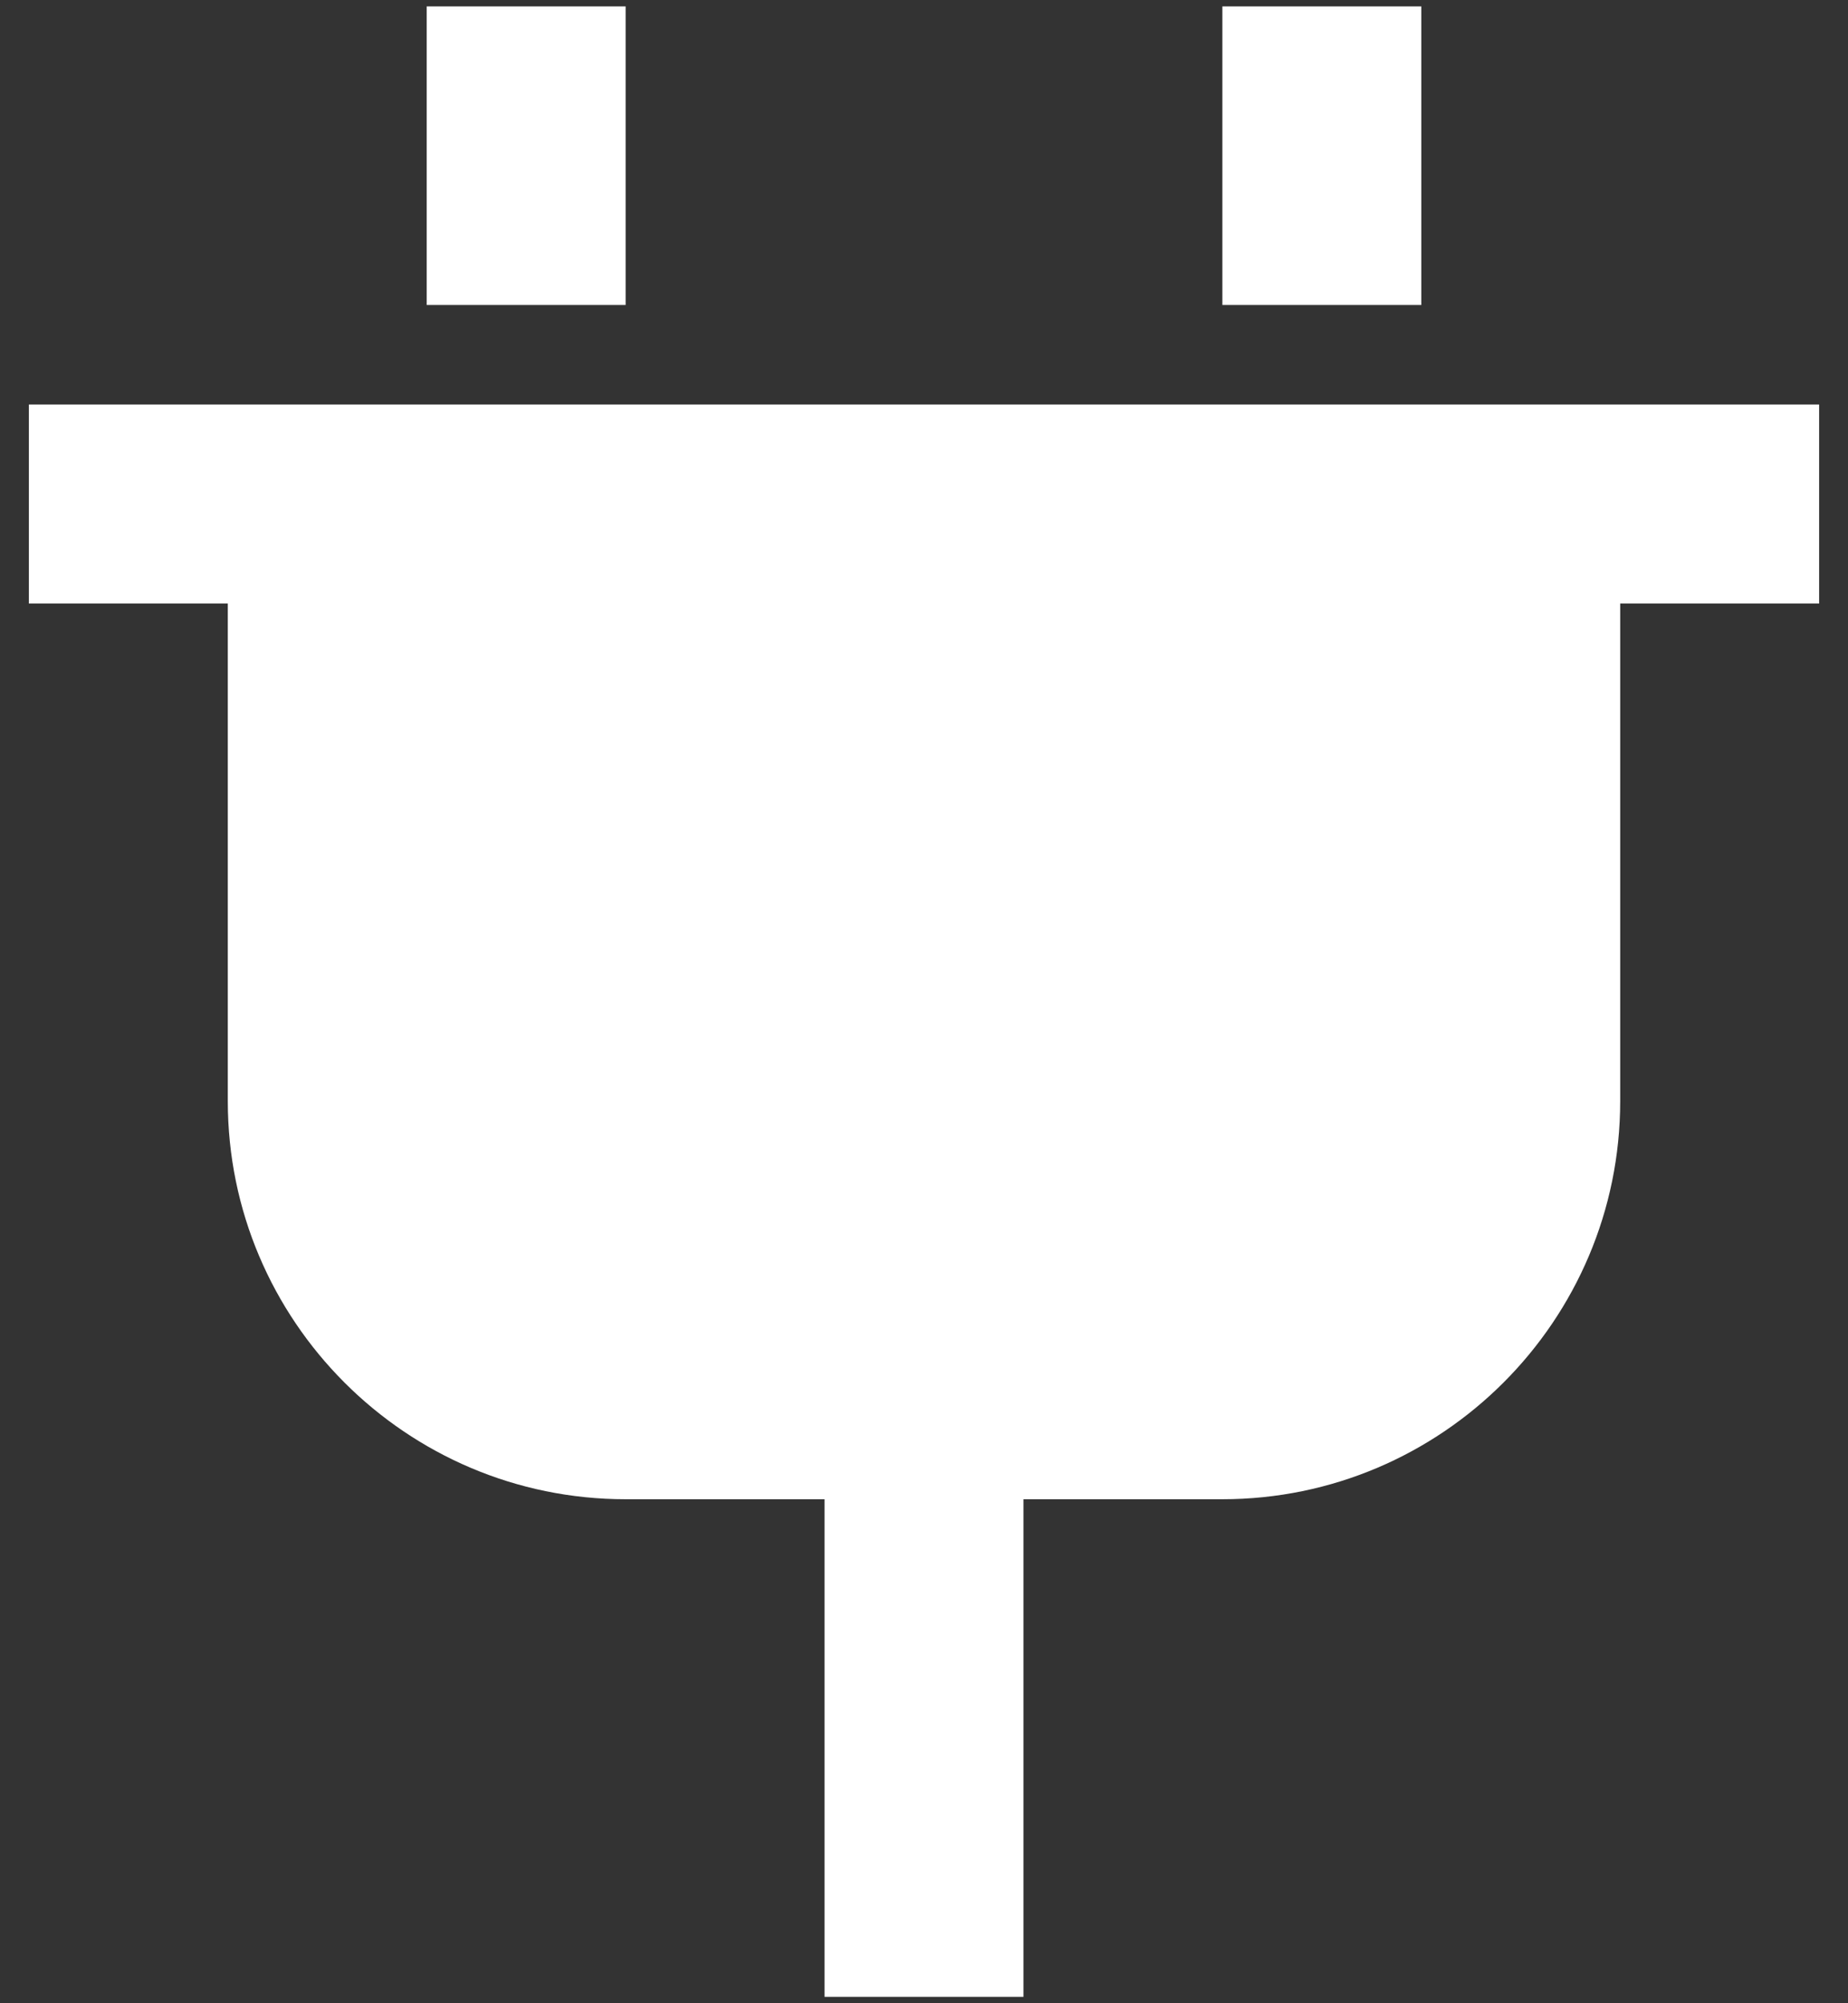 <svg width="48" height="52" viewBox="0 0 48 52" fill="none" xmlns="http://www.w3.org/2000/svg">
<rect x="0" y="0" width="48" height="52" fill="#333333" stroke="none"/>
<path d="M0.75 15.667H5.917V28.583C5.917 34.282 10.551 38.917 16.25 38.917H21.417V51.833H26.583V38.917H31.75C37.449 38.917 42.083 34.282 42.083 28.583V15.667H47.25V10.5H0.75V15.667ZM11.083 0.167H16.25V7.917H11.083V0.167ZM31.75 0.167H36.917V7.917H31.75V0.167Z" fill="white"/>
</svg>

